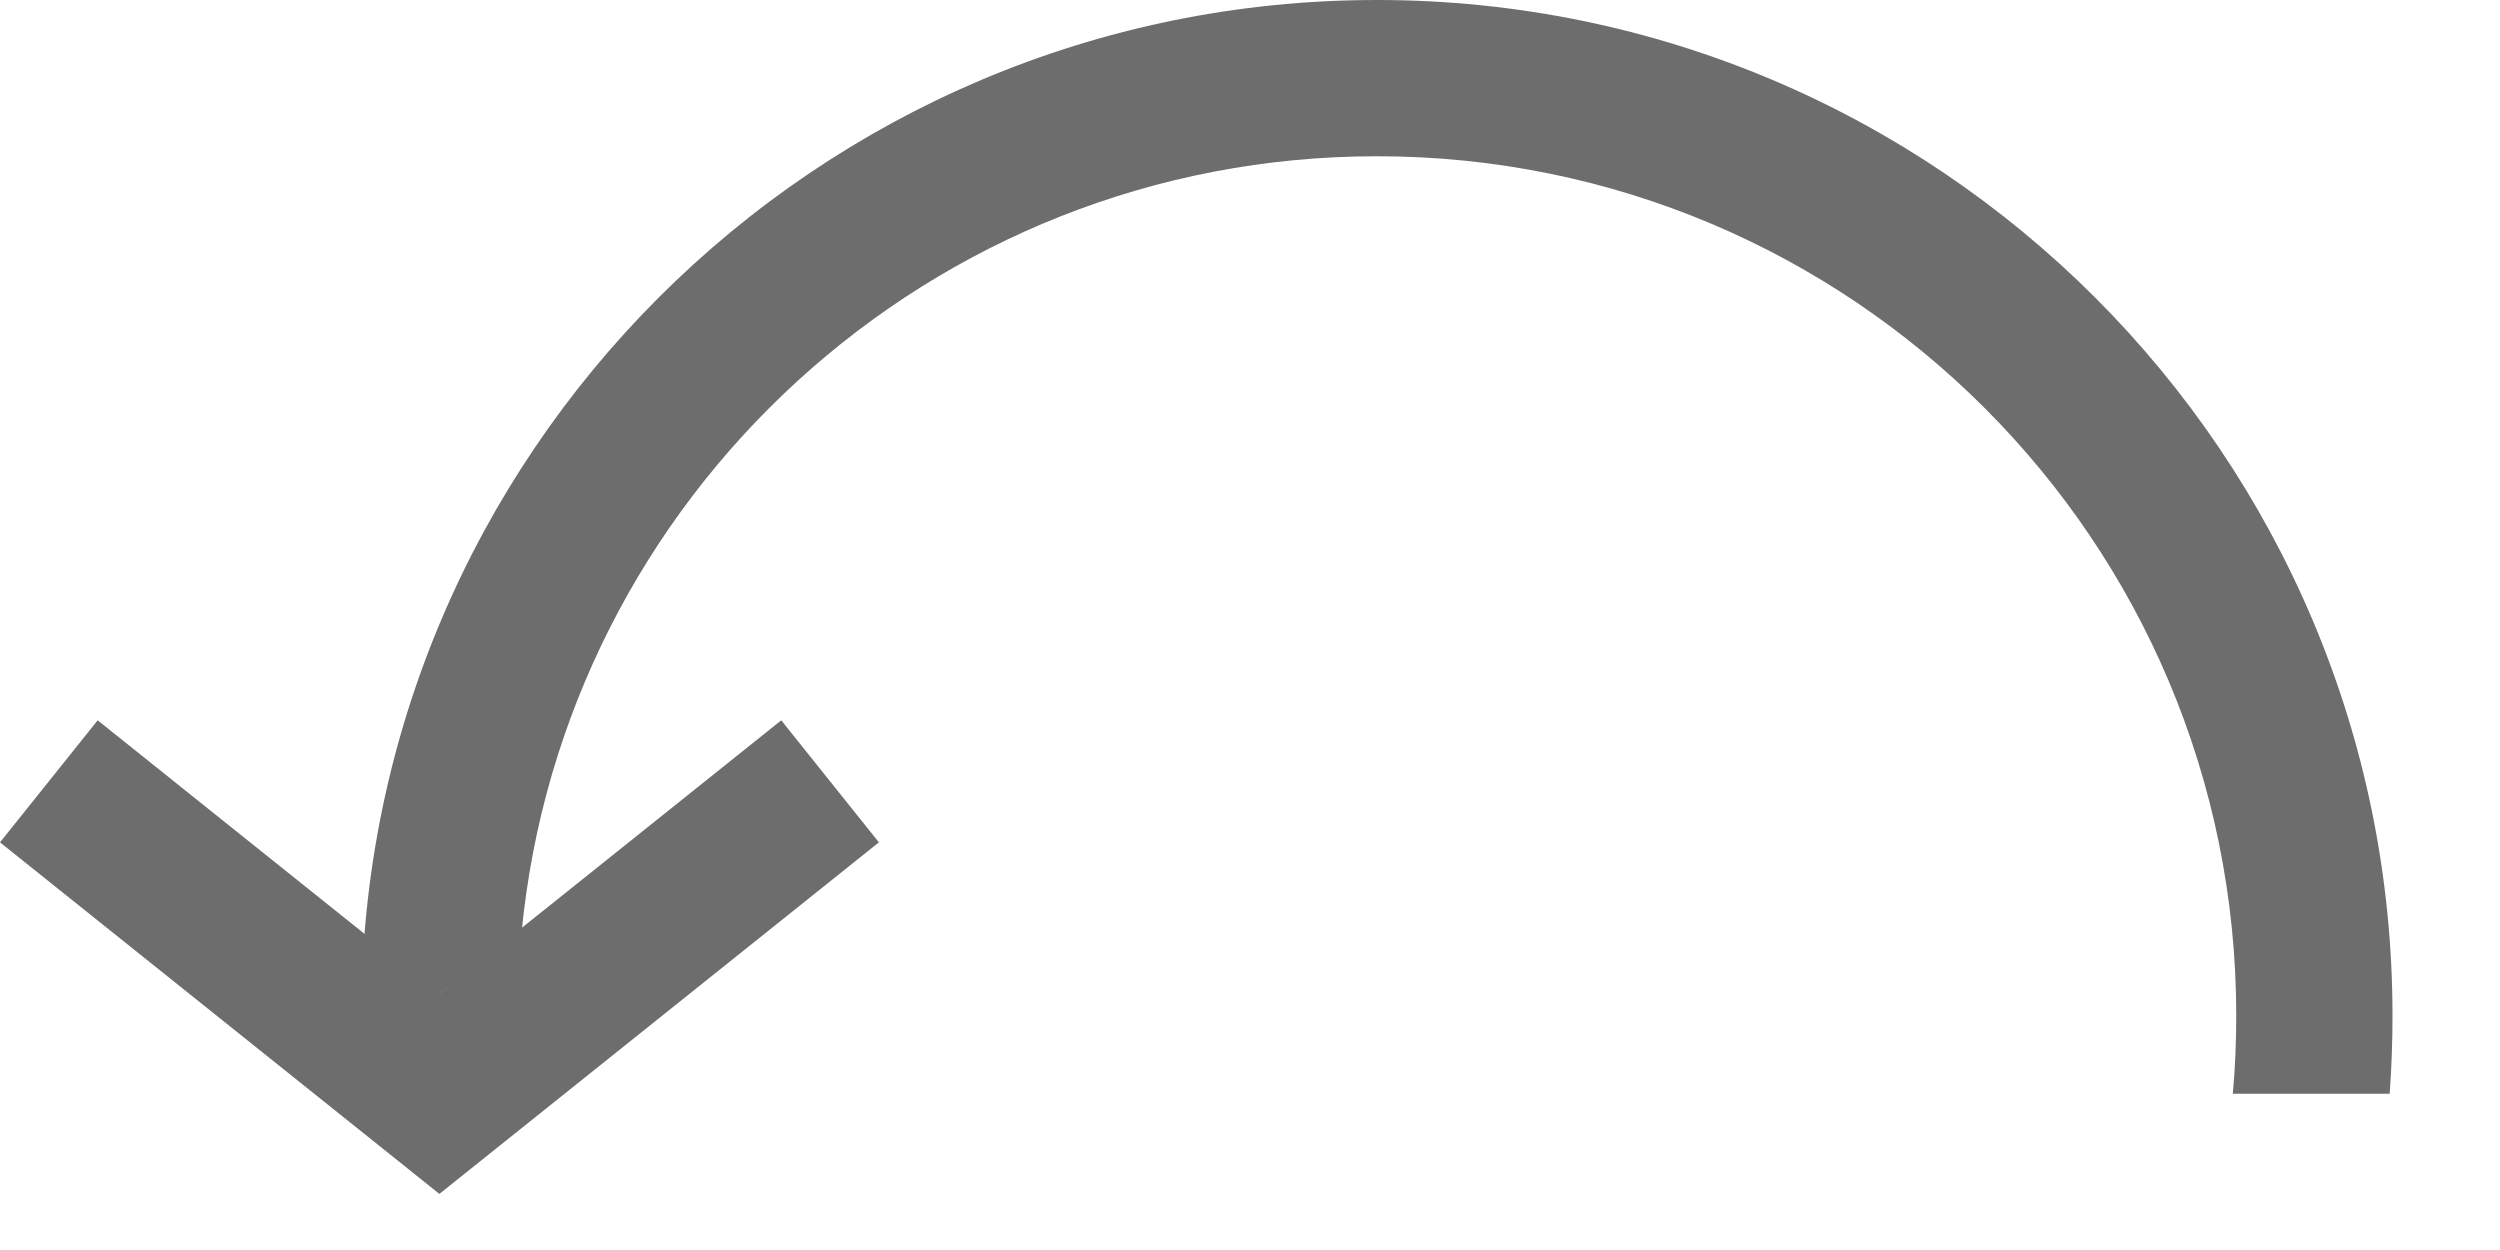 <svg width="16" height="8" viewBox="0 0 16 8" fill="none" xmlns="http://www.w3.org/2000/svg">
<path fill-rule="evenodd" clip-rule="evenodd" d="M-9.83453e-08 5.391L0.625 4.61L2.812 6.36L5 4.61L5.625 5.391L2.812 7.641L-9.83453e-08 5.391Z" fill="#6D6D6D"/>
<path fill-rule="evenodd" clip-rule="evenodd" d="M14.312 6.5C14.312 6.669 14.305 6.835 14.29 7H15.294C15.306 6.835 15.312 6.668 15.312 6.5C15.312 2.91 12.402 0 8.812 0C5.223 0 2.312 2.91 2.312 6.5C2.312 6.577 2.314 6.653 2.316 6.729L3.338 5.971C3.604 3.182 5.953 1 8.812 1C11.85 1 14.312 3.462 14.312 6.5Z" fill="#6D6D6D"/>
</svg>
